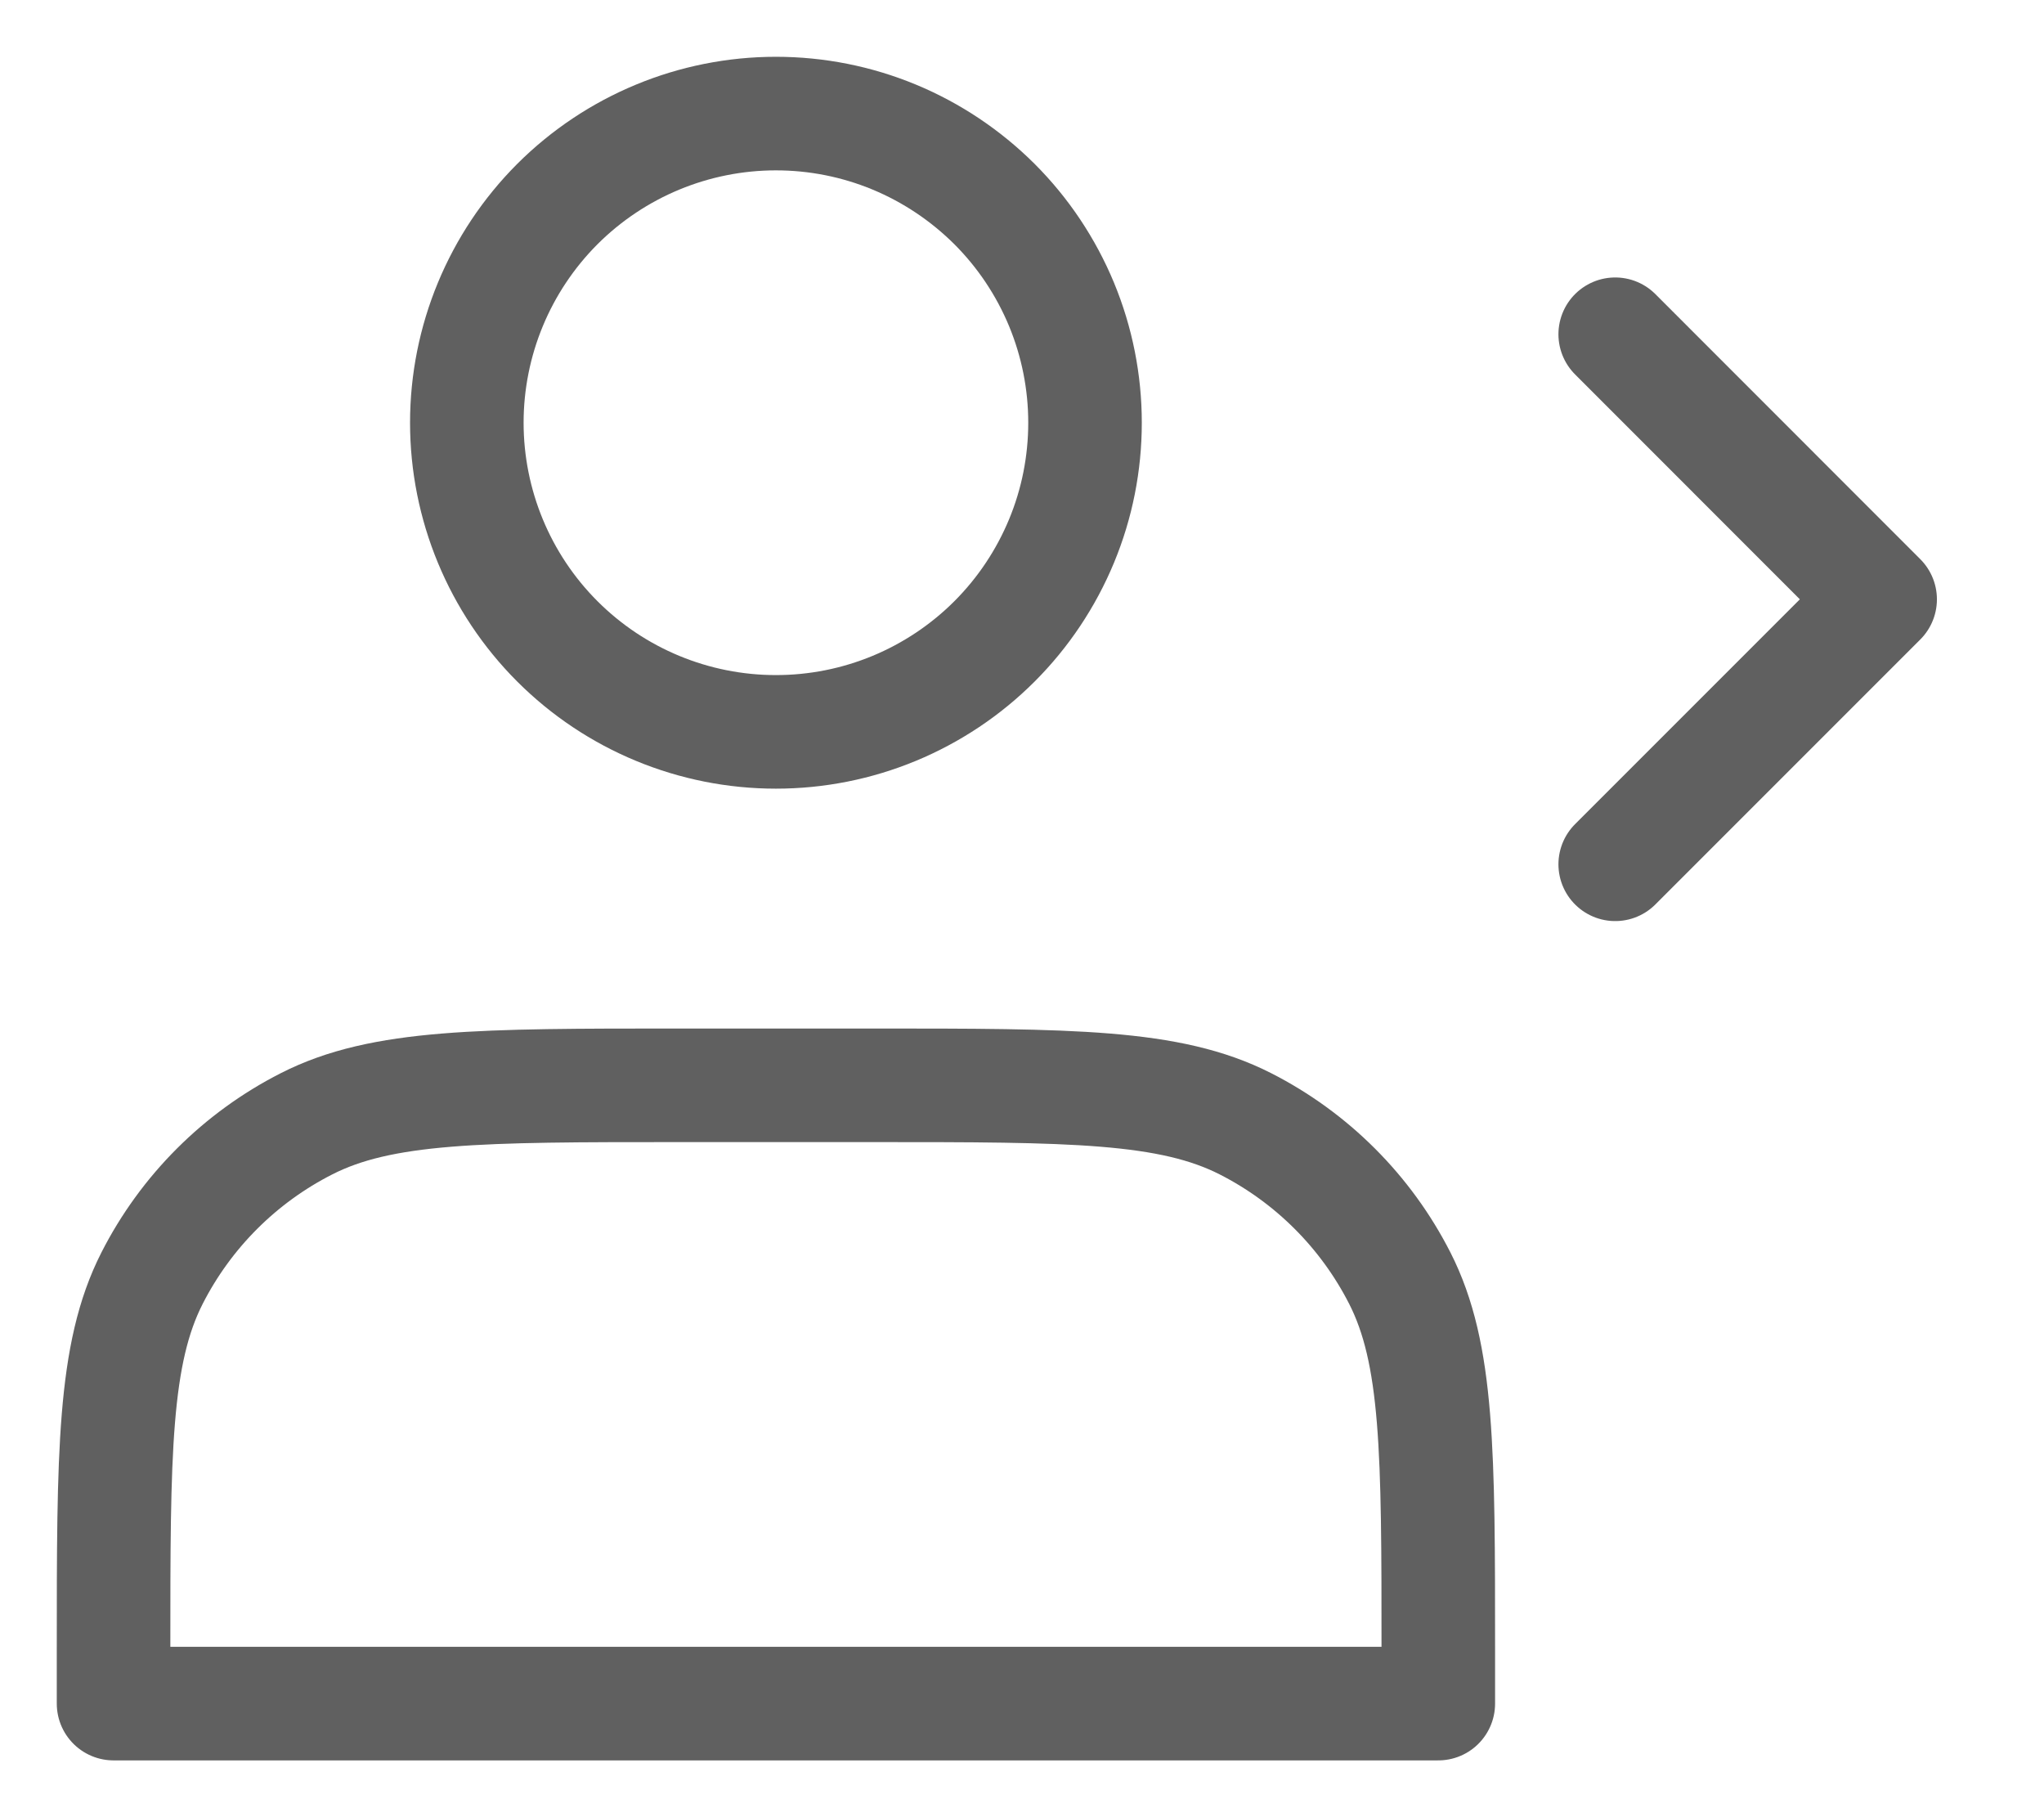 <svg width="18" height="16" viewBox="0 0 18 16" fill="none" xmlns="http://www.w3.org/2000/svg">
<path d="M6.833 6.444C7.191 6.444 7.544 6.374 7.875 6.237C8.205 6.1 8.505 5.9 8.758 5.647C9.011 5.394 9.211 5.094 9.348 4.764C9.485 4.434 9.555 4.08 9.555 3.722C9.555 3.365 9.485 3.011 9.348 2.68C9.211 2.35 9.011 2.05 8.758 1.797C8.505 1.545 8.205 1.344 7.875 1.207C7.544 1.07 7.191 1 6.833 1C6.111 1 5.419 1.287 4.908 1.797C4.398 2.308 4.111 3 4.111 3.722C4.111 4.444 4.398 5.137 4.908 5.647C5.419 6.158 6.111 6.444 6.833 6.444V6.444Z" stroke="#606060" stroke-linecap="round" stroke-linejoin="round"/>
<path d="M14.224 2.943L16.557 5.277L14.224 7.61" stroke="#606060" stroke-linecap="round" stroke-linejoin="round"/>
<path d="M1 14.533V15H12.666V14.533C12.666 12.791 12.666 11.92 12.327 11.254C12.029 10.669 11.553 10.193 10.968 9.895C10.302 9.556 9.431 9.556 7.689 9.556H5.978C4.236 9.556 3.364 9.556 2.699 9.895C2.113 10.193 1.637 10.669 1.339 11.254C1 11.92 1 12.791 1 14.533Z" stroke="#606060" stroke-linecap="round" stroke-linejoin="round"/>
</svg>
